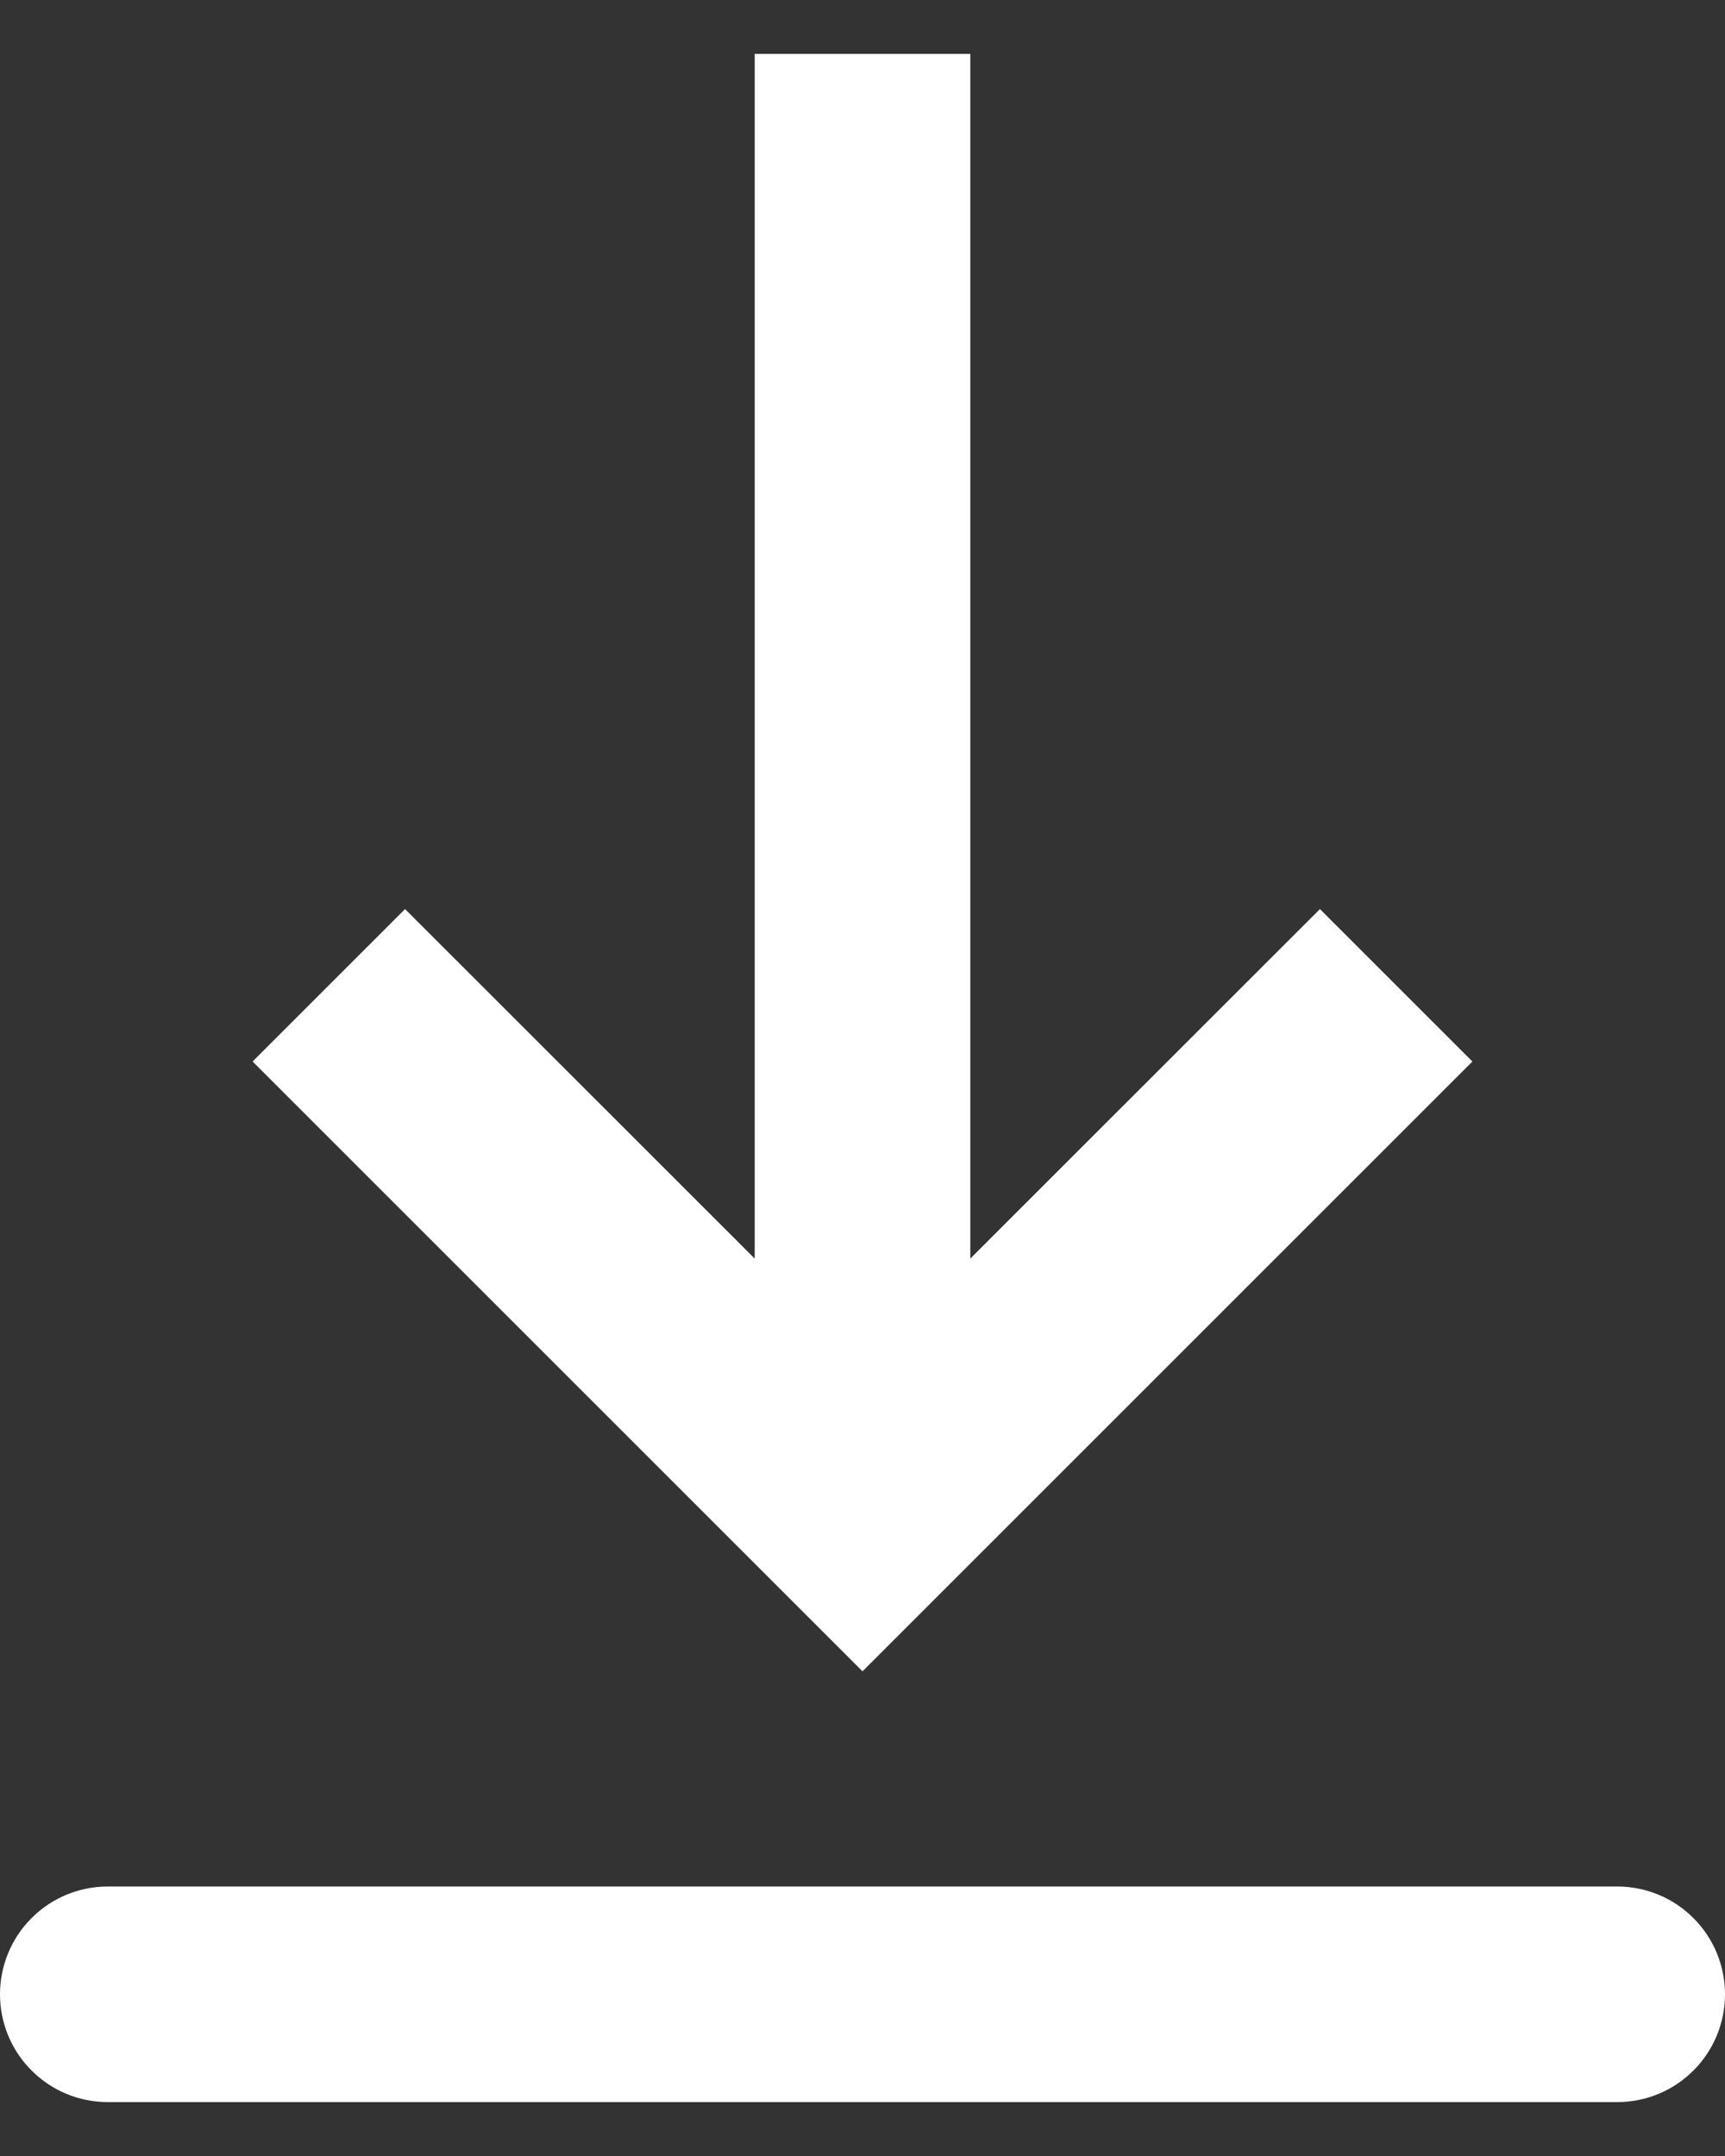 <svg width="16" height="20" viewBox="0 0 16 20" fill="none" xmlns="http://www.w3.org/2000/svg">
<rect x="0" y="0" width="16" height="20" fill="#333333" stroke="none"/>
<path fill-rule="evenodd" clip-rule="evenodd" d="M1 17.5H15C15.265 17.5 15.52 17.605 15.707 17.793C15.895 17.98 16 18.235 16 18.5C16 18.765 15.895 19.02 15.707 19.207C15.52 19.395 15.265 19.5 15 19.5H1C0.735 19.5 0.48 19.395 0.293 19.207C0.105 19.02 0 18.765 0 18.5C0 18.235 0.105 17.98 0.293 17.793C0.48 17.605 0.735 17.5 1 17.5ZM9 11.675L12.243 8.433L13.657 9.847L8 15.504L2.343 9.847L3.757 8.433L7 11.675V0.5H9V11.675Z" fill="white"/>
</svg>
